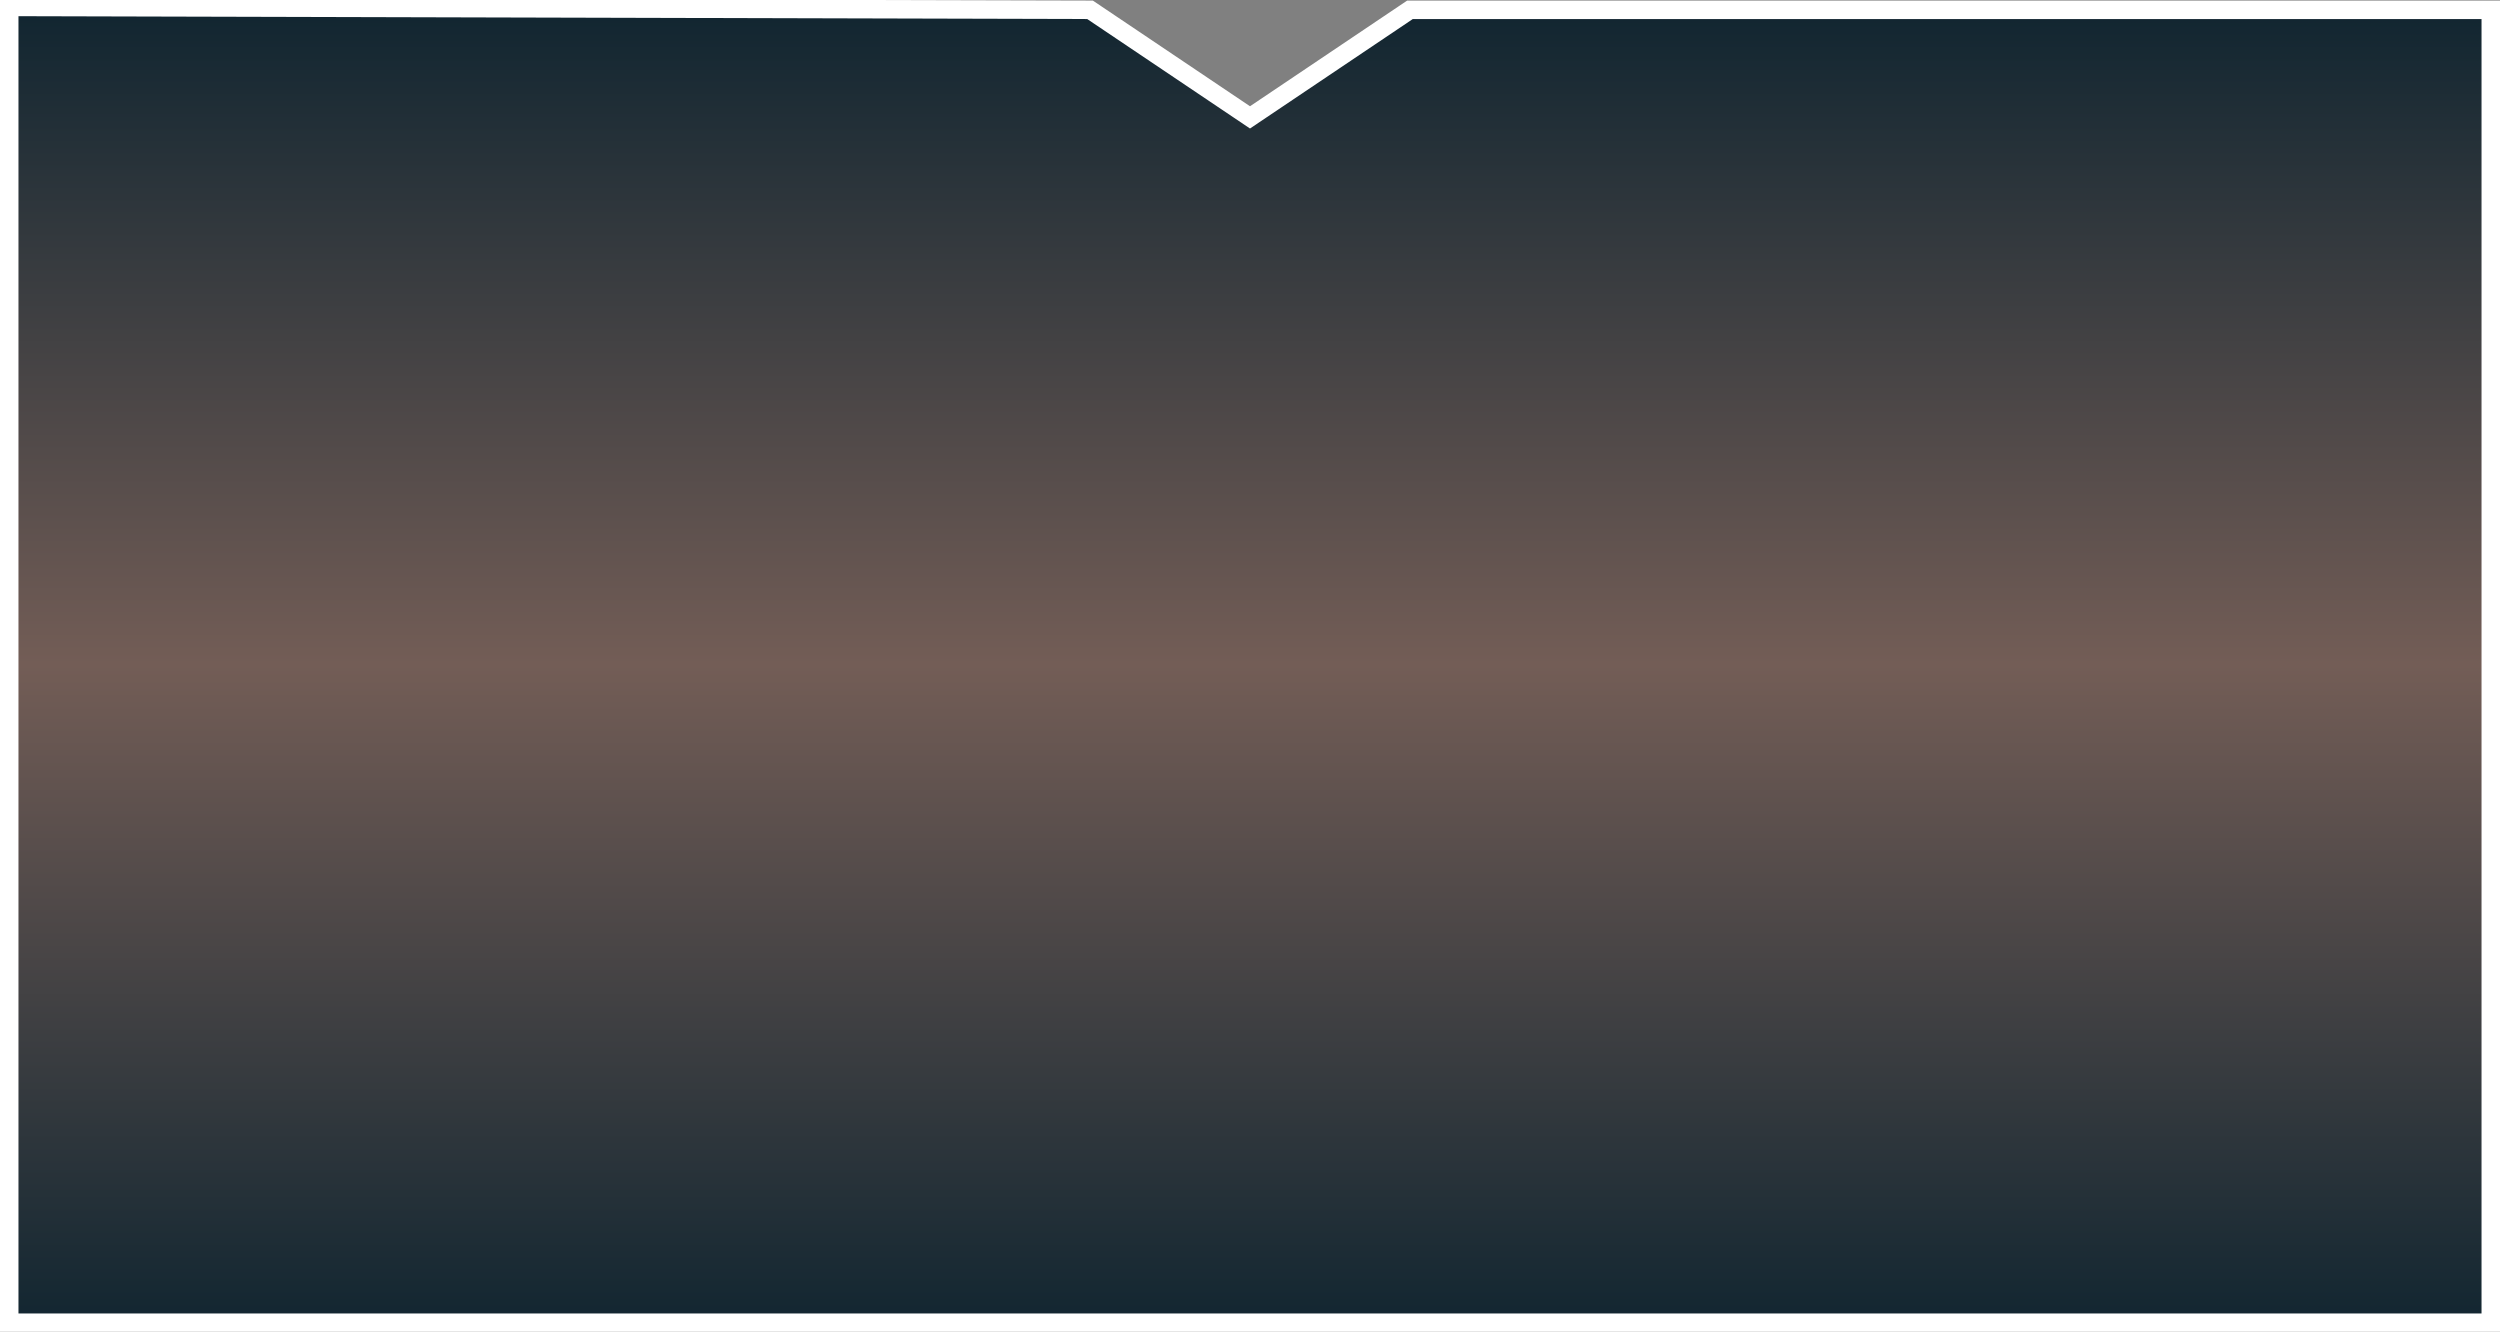 <?xml version="1.0" encoding="utf-8"?>
<!-- Generator: Adobe Illustrator 22.0.1, SVG Export Plug-In . SVG Version: 6.00 Build 0)  -->
<svg version="1.1" id="Layer_1" xmlns="http://www.w3.org/2000/svg" xmlns:xlink="http://www.w3.org/1999/xlink" x="0px" y="0px"
	 viewBox="0 0 2166 1153.8" style="enable-background:new 0 0 2166 1153.8;" xml:space="preserve">
<rect x="0" y="0" width="2166" height="1153.8" fill="#808080" stroke="none"/>
<style type="text/css">
	.st0{fill:url(#SVGID_1_);stroke:#FFFFFF;stroke-width:16;stroke-miterlimit:10;}
</style>
<linearGradient id="SVGID_1_" gradientUnits="userSpaceOnUse" x1="1083" y1="4" x2="1083" y2="1144" gradientTransform="matrix(1 0 0 -1 0 1150)">
	<stop  offset="0" style="stop-color:#122631"/>
	<stop  offset="0.5" style="stop-color:#735D56"/>
	<stop  offset="0.992" style="stop-color:#122631"/>
</linearGradient>
<polygon class="st0" points="1221.6,8.5 1083,101.7 944.4,8.5 8,6 8,1146 2158,1146 2158,8.5 "/>
</svg>
